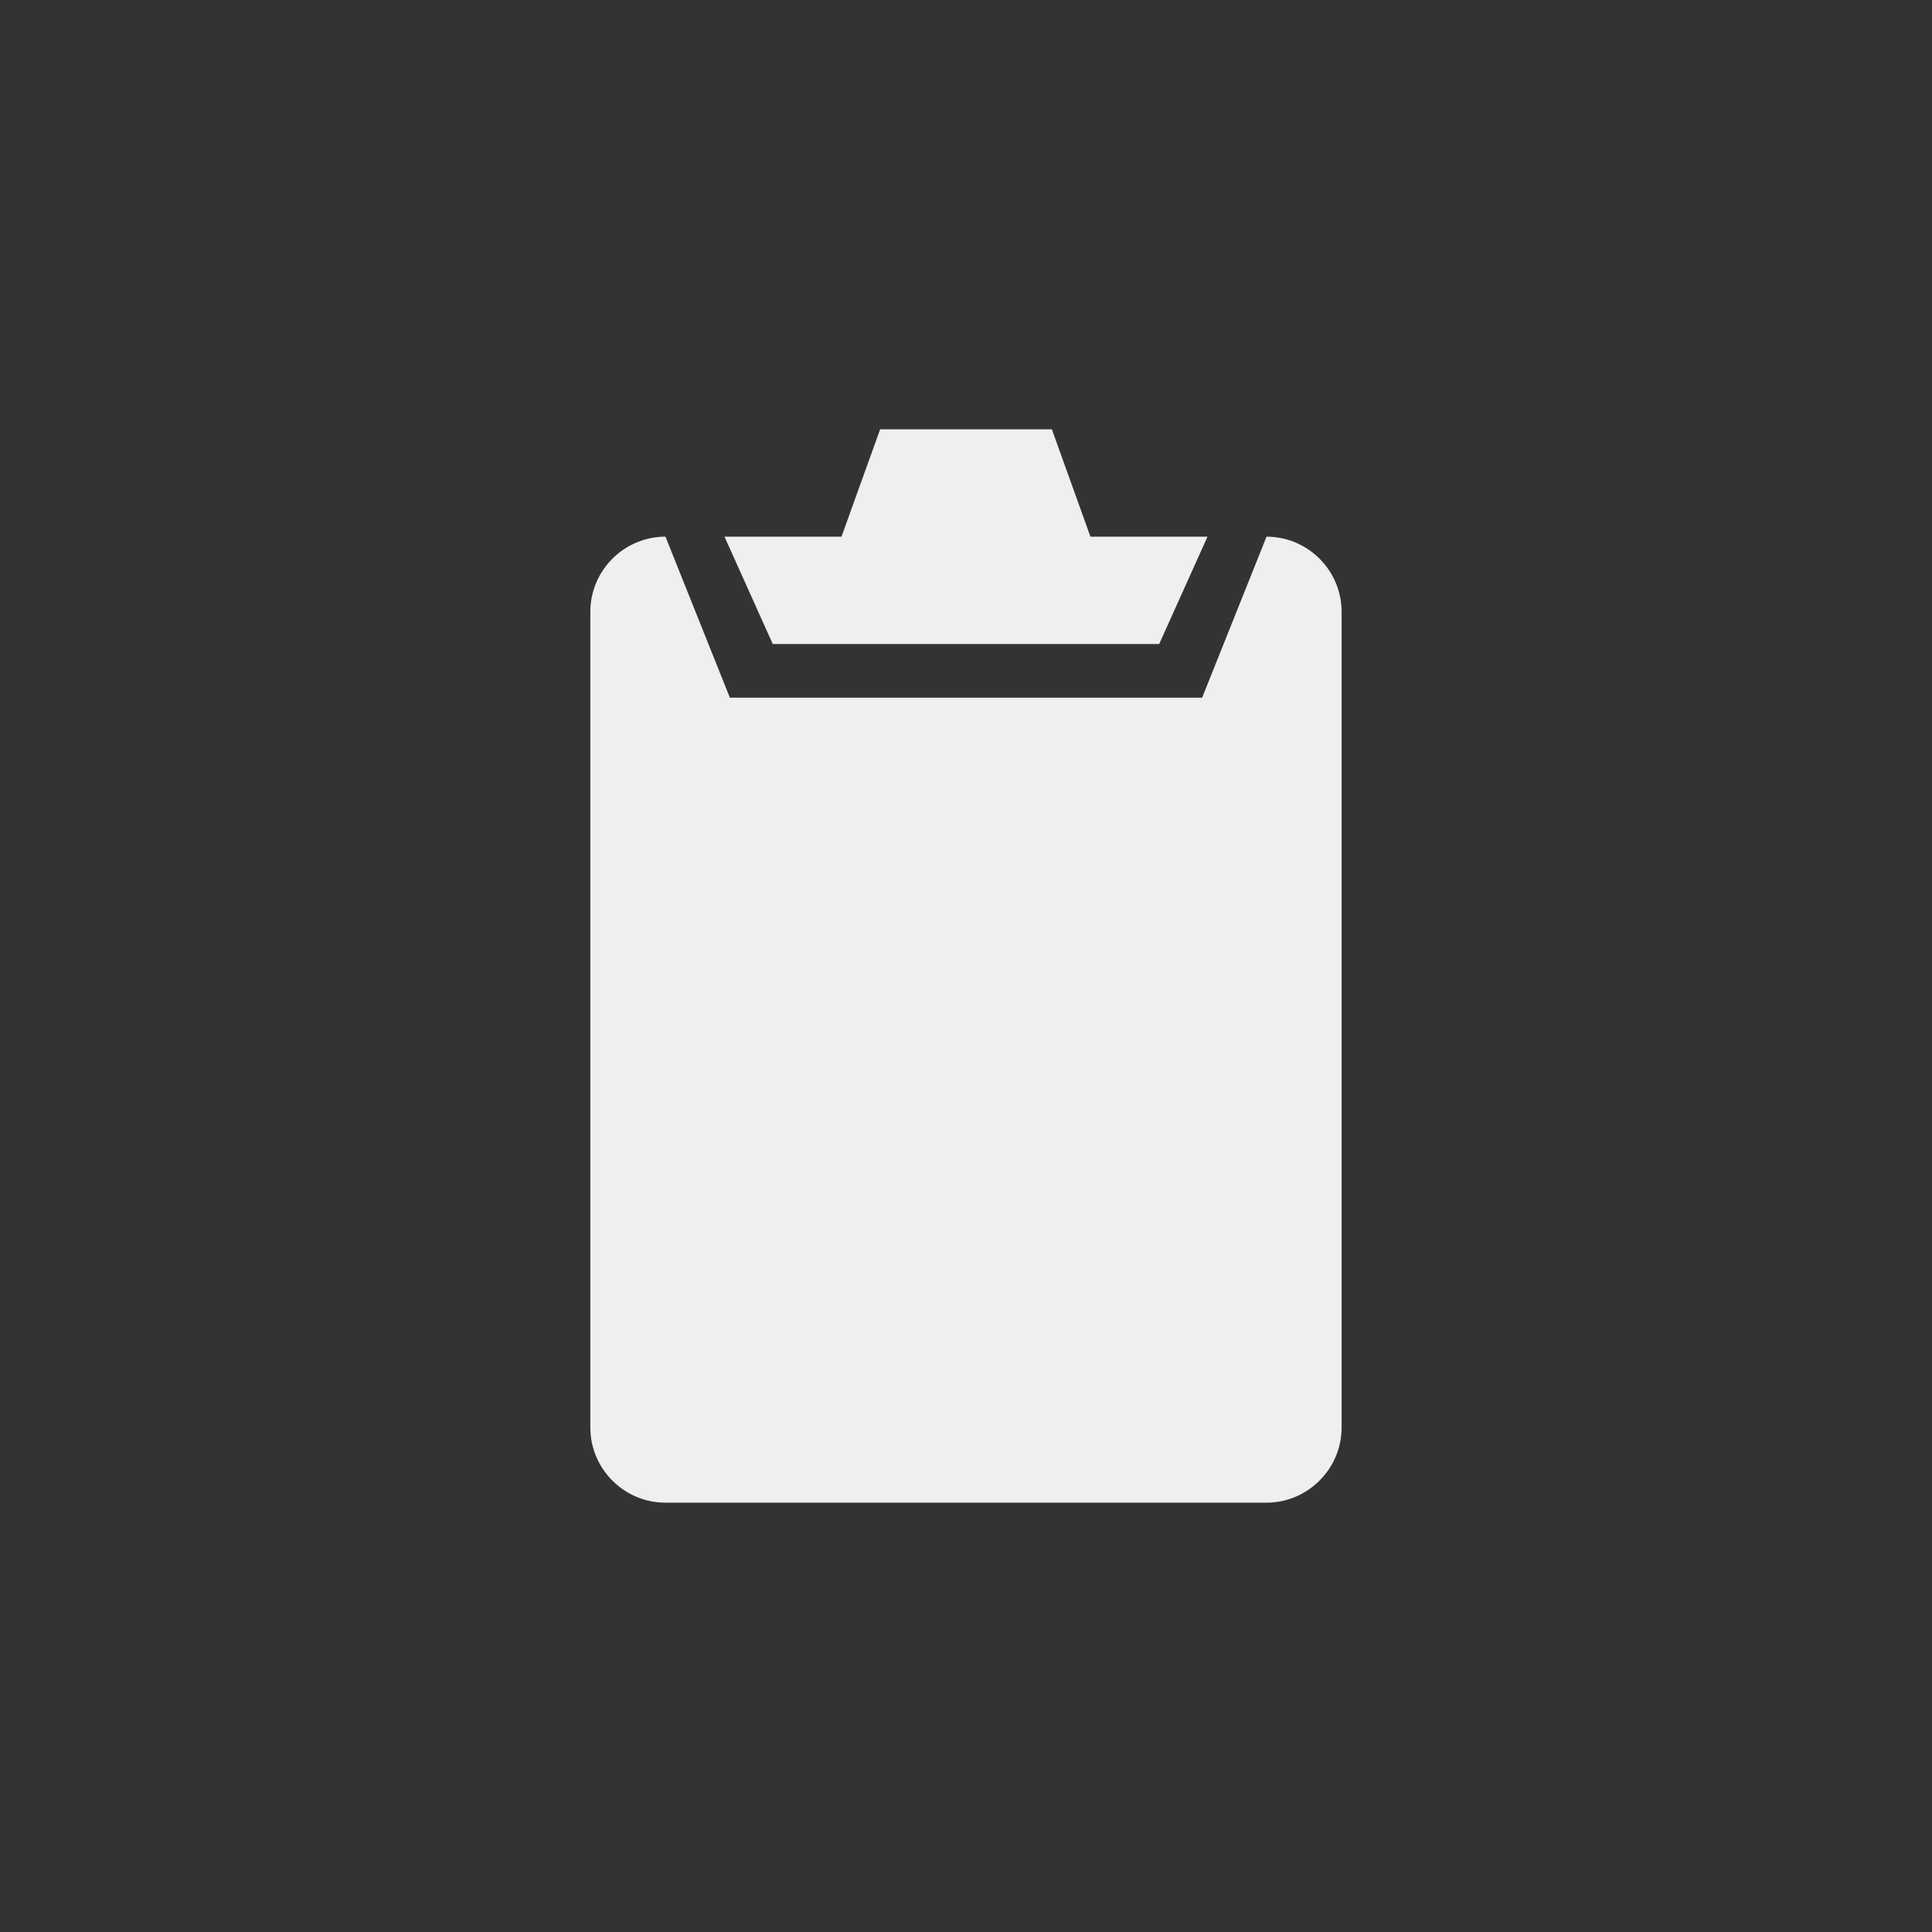 <svg xmlns="http://www.w3.org/2000/svg" width="144" height="144" viewBox="0 0 144 144">
  <rect x="0" y="0" width="144" height="144" fill="#333333" stroke="none"/>
  <g fill="none" fill-rule="evenodd">
<path fill="#EFEFEF" fill-rule="nonzero" d="M94.4,40 L89.6,52 L54.4,52 L49.6,40 C46.516,40 44,42.516 44,45.6 L44,106.4 C44,109.48 46.516,112 49.596,112 L94.396,112 C97.476,112 99.996,109.476 99.996,106.4 L99.996,45.6 C100,42.516 97.476,40 94.4,40 Z M86.4,48 L90,40 L81.276,40 L78.4,32 L65.6,32 L62.72,40 L54,40 L57.596,48 L86.4,48 Z"/>
  </g>
</svg>
